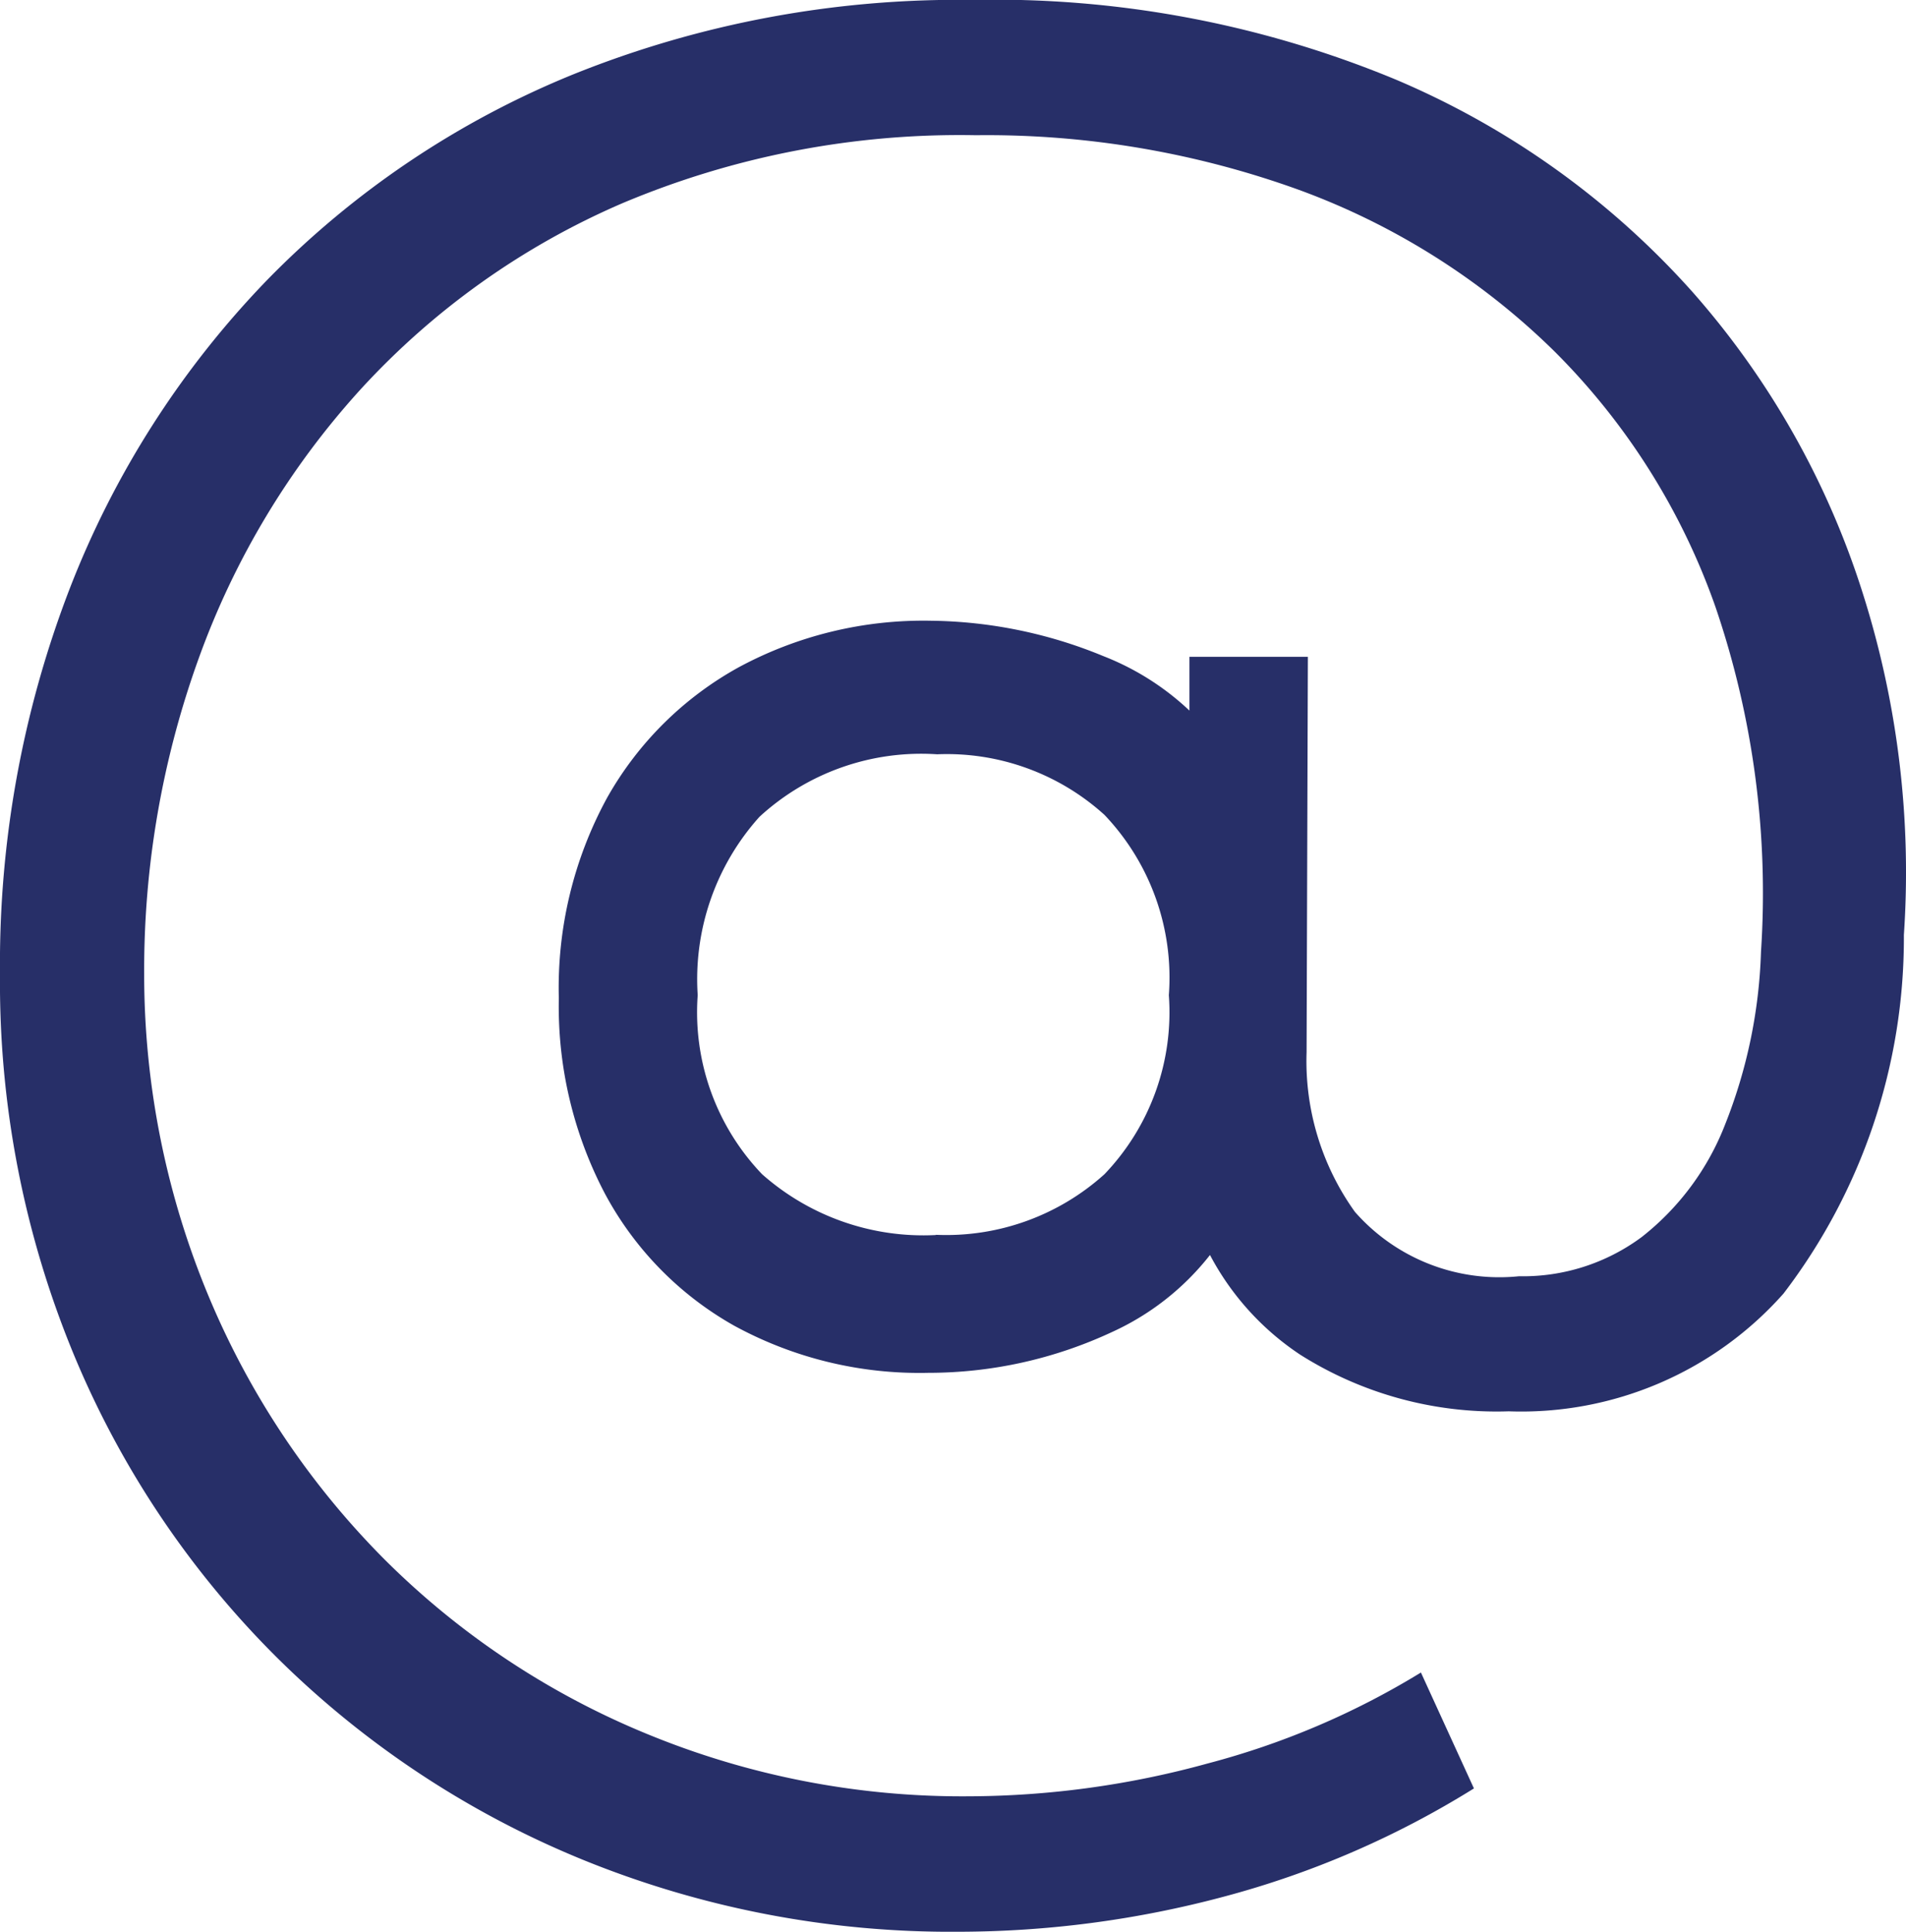 <svg xmlns="http://www.w3.org/2000/svg" width="25.171" height="25.5" viewBox="0 0 25.171 25.5">
  <path id="Path_3502" data-name="Path 3502" d="M15.385,3.57a12.89,12.89,0,0,1-4.972-.952A12.39,12.39,0,0,1,6.384-.043,12.264,12.264,0,0,1,3.689-4.063,12.843,12.843,0,0,1,2.72-9.078a13.76,13.76,0,0,1,.918-5.075,12.184,12.184,0,0,1,2.609-4.08,11.932,11.932,0,0,1,4.055-2.72,13.619,13.619,0,0,1,5.253-.978,13.831,13.831,0,0,1,5.585,1.046,10.991,10.991,0,0,1,3.935,2.813,11.025,11.025,0,0,1,2.244,3.97,12.164,12.164,0,0,1,.544,4.514,7.726,7.726,0,0,1-1.59,4.734A4.629,4.629,0,0,1,22.644-3.3a4.854,4.854,0,0,1-2.754-.748,3.589,3.589,0,0,1-1.5-2.125l.731.119A3.469,3.469,0,0,1,17.4-4.344a5.735,5.735,0,0,1-2.423.536,5.107,5.107,0,0,1-2.559-.621A4.359,4.359,0,0,1,10.71-6.171,5.31,5.31,0,0,1,10.1-8.755a5.233,5.233,0,0,1,.637-2.643,4.473,4.473,0,0,1,1.743-1.726,5.141,5.141,0,0,1,2.533-.612,6.134,6.134,0,0,1,2.278.467,3.518,3.518,0,0,1,1.8,1.573l-.663.714V-13.26h1.564l-.017,5.219a3.414,3.414,0,0,0,.638,2.108,2.539,2.539,0,0,0,2.167.85A2.633,2.633,0,0,0,24.4-5.6,3.49,3.49,0,0,0,25.5-7.081a6.721,6.721,0,0,0,.476-2.286,11.69,11.69,0,0,0-.6-4.548,8.937,8.937,0,0,0-2.142-3.391,9.431,9.431,0,0,0-3.358-2.117,12.129,12.129,0,0,0-4.267-.722,11.468,11.468,0,0,0-4.675.9A10.1,10.1,0,0,0,7.48-16.788a10.622,10.622,0,0,0-2.134,3.544,12.1,12.1,0,0,0-.722,4.165A11.032,11.032,0,0,0,5.483-4.8,10.828,10.828,0,0,0,7.8-1.343a10.6,10.6,0,0,0,3.46,2.3,10.924,10.924,0,0,0,4.241.825,12.005,12.005,0,0,0,3.17-.434,10.477,10.477,0,0,0,2.814-1.2l.7,1.53a12.125,12.125,0,0,1-3.3,1.428A13.631,13.631,0,0,1,15.385,3.57Zm-.306-9.2a3.119,3.119,0,0,0,2.227-.8,3.09,3.09,0,0,0,.85-2.363,3.114,3.114,0,0,0-.85-2.38,3.1,3.1,0,0,0-2.21-.8,3.156,3.156,0,0,0-2.346.825,3.205,3.205,0,0,0-.816,2.355,3.09,3.09,0,0,0,.85,2.363A3.215,3.215,0,0,0,15.079-5.627Z" transform="translate(-2.72 21.93)" fill="#272f68"/>
</svg>
